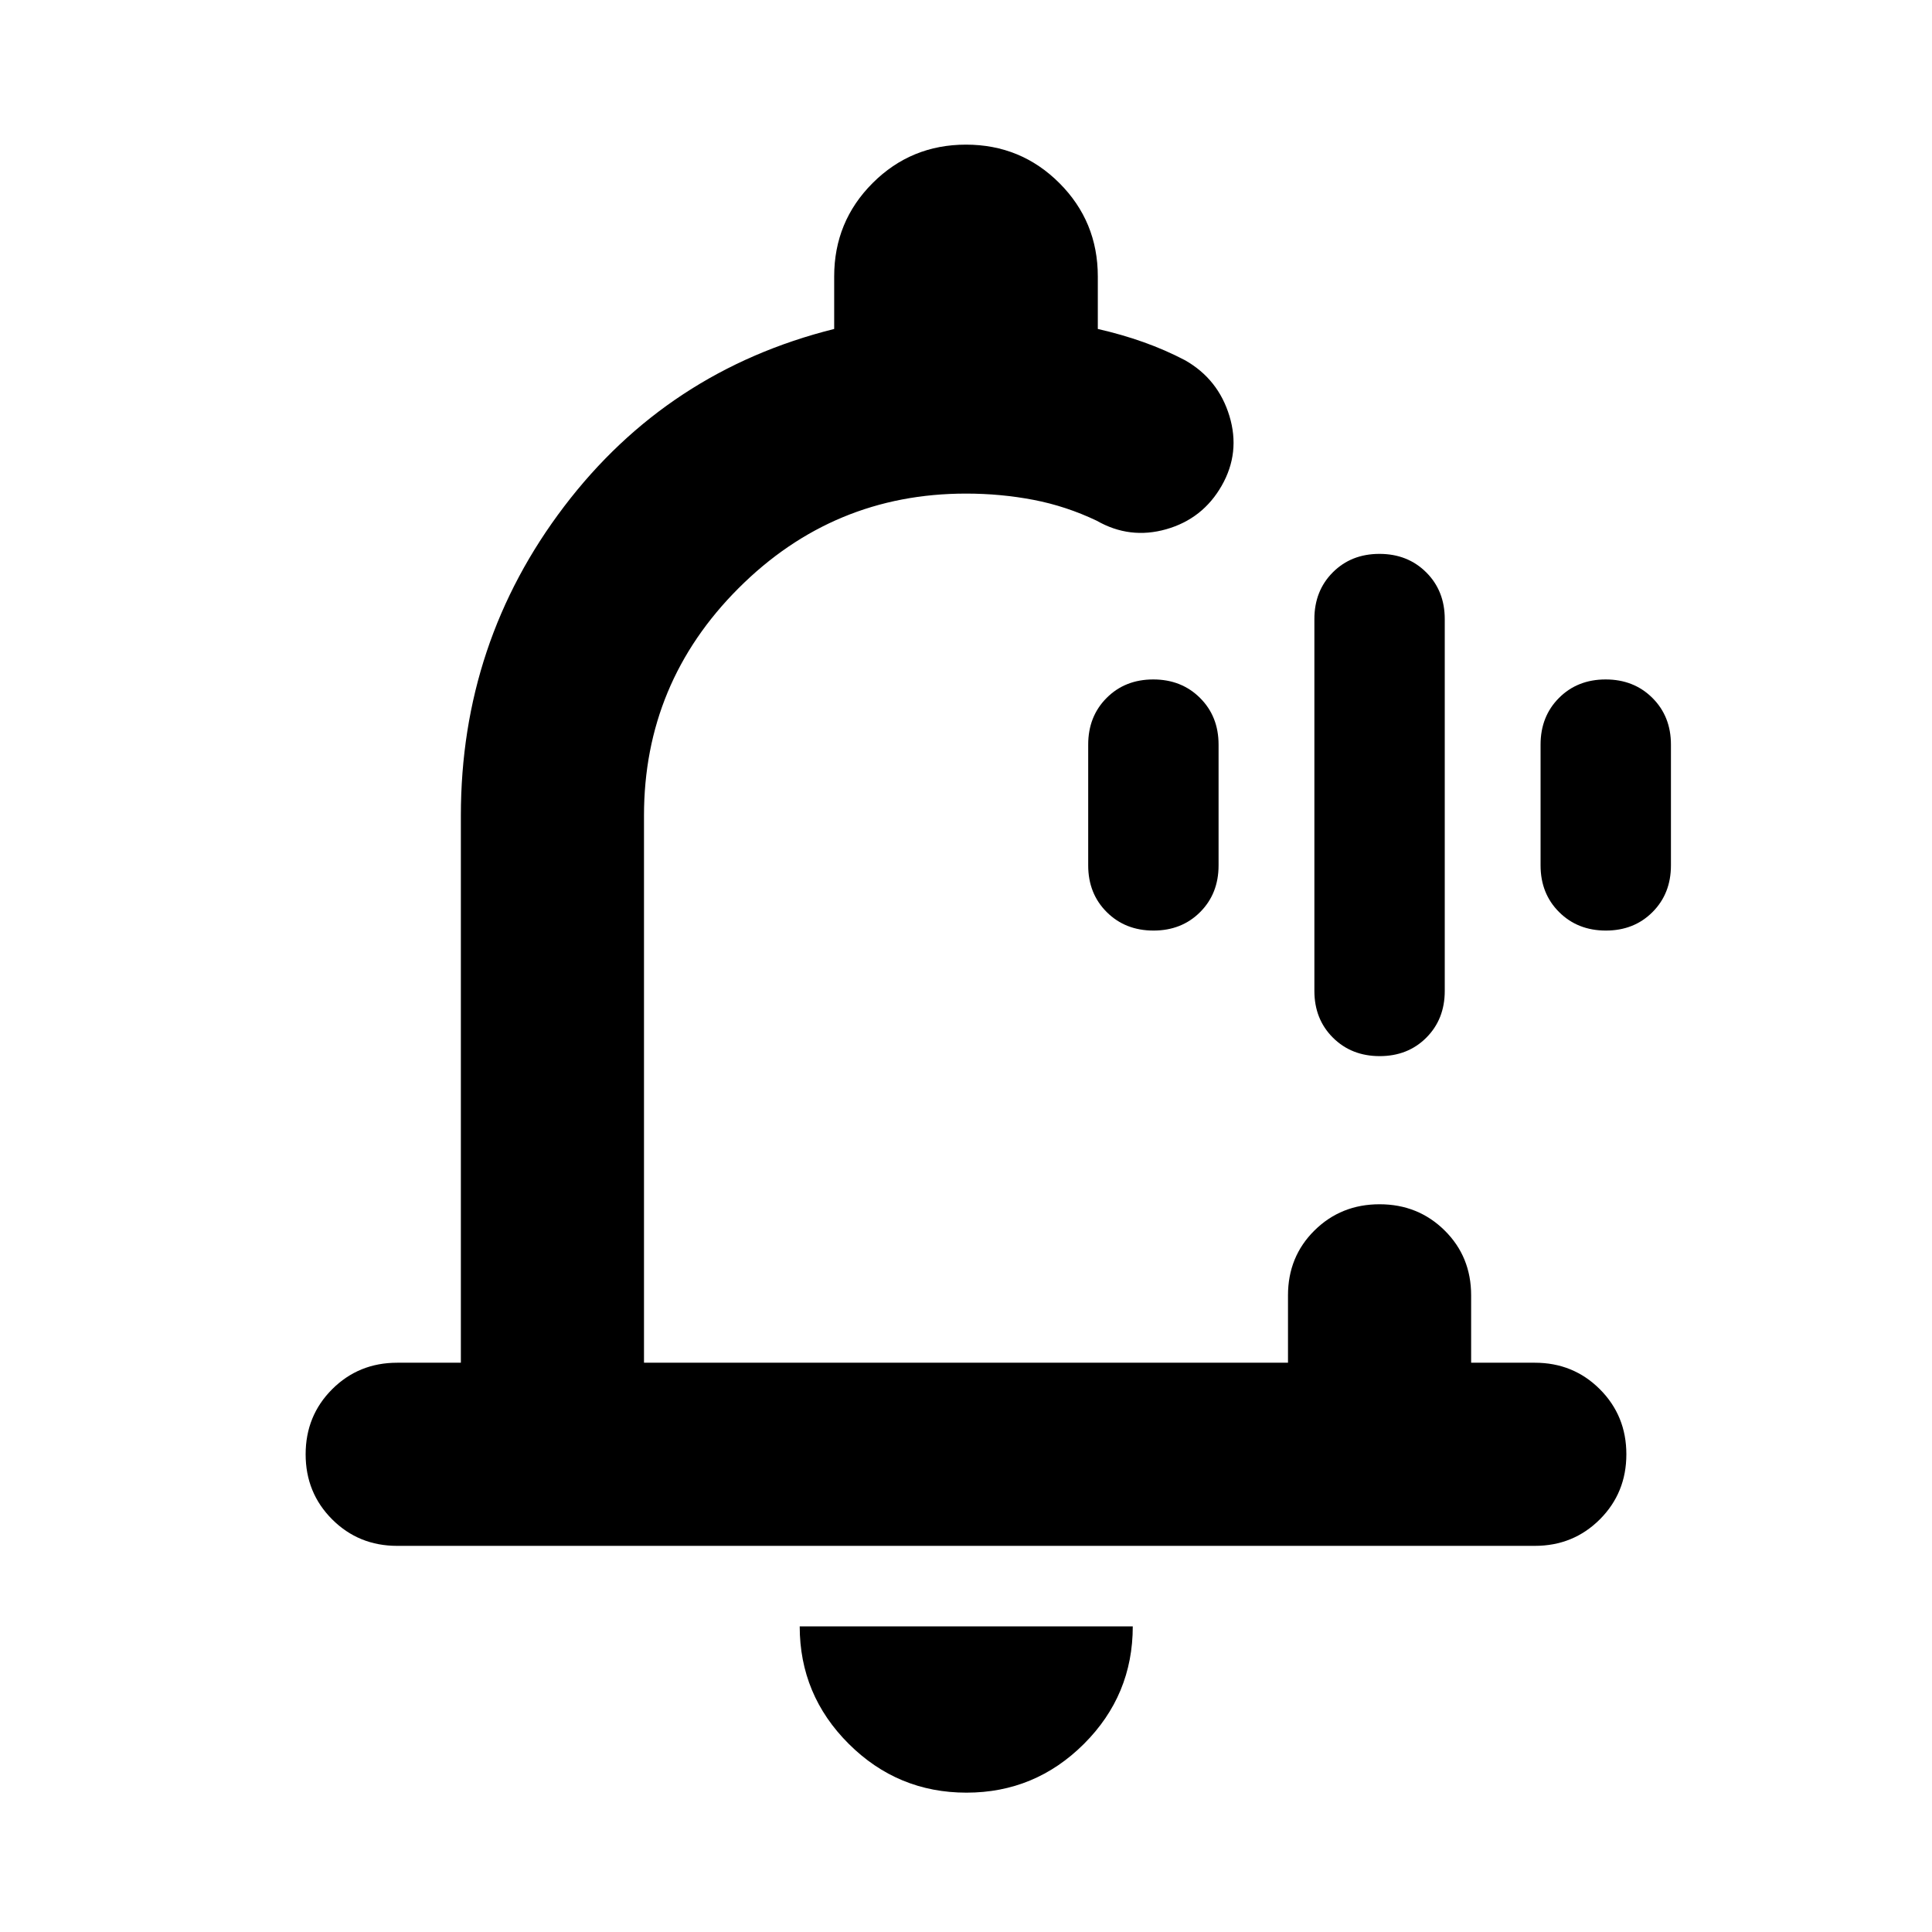 <svg xmlns="http://www.w3.org/2000/svg" height="24" viewBox="0 -960 960 960" width="24"><path d="M480-498.8Zm.24 429.56q-34.18 0-58.53-24.27-24.34-24.27-24.34-58.36h165.5q0 34.2-24.27 58.41-24.28 24.22-58.36 24.22ZM197.37-191.87q-19.15 0-32.33-13.17-13.17-13.18-13.17-32.33t13.17-32.33q13.18-13.17 32.33-13.17H229v-271.87q0-86.11 51.32-153.6 51.31-67.49 134.18-88.2v-26.09q0-27.29 19.1-46.4 19.11-19.1 46.4-19.1t46.4 19.1q19.1 19.11 19.1 46.4v26.09q11.91 2.71 22.71 6.55 10.79 3.84 20.7 9.03 16.44 9.39 21.98 27.64 5.55 18.25-3.85 34.69-9.39 16.43-27.52 21.6-18.13 5.16-34.56-4.23-15.23-7.26-31.47-10.37-16.24-3.11-33.49-3.11-66 0-113 47t-47 113v271.87h320v-33.48q0-19.23 13.17-32.25 13.18-13.01 32.33-13.01t32.33 13.01Q731-335.58 731-316.35v33.48h31.63q19.15 0 32.33 13.17 13.17 13.18 13.17 32.33t-13.17 32.33q-13.18 13.17-32.33 13.17H197.37Zm488.19-243.35q-14.02 0-23.23-9.17-9.22-9.18-9.22-23.22v-184.78q0-14.04 9.16-23.22 9.16-9.17 23.17-9.17 14.02 0 23.23 9.17 9.22 9.18 9.22 23.22v184.78q0 14.04-9.16 23.22-9.16 9.17-23.17 9.17Zm-112.4-62.39q-14.01 0-23.23-9.18-9.21-9.17-9.21-23.21v-60q0-14.04 9.16-23.21 9.16-9.18 23.17-9.18 14.02 0 23.23 9.18 9.22 9.17 9.22 23.21v60q0 14.04-9.16 23.21-9.16 9.18-23.18 9.18Zm224.79 0q-14.02 0-23.23-9.18-9.22-9.17-9.22-23.21v-60q0-14.04 9.16-23.21 9.16-9.18 23.18-9.18 14.01 0 23.23 9.18 9.21 9.17 9.21 23.21v60q0 14.04-9.16 23.21-9.16 9.18-23.17 9.18Z"/></svg>